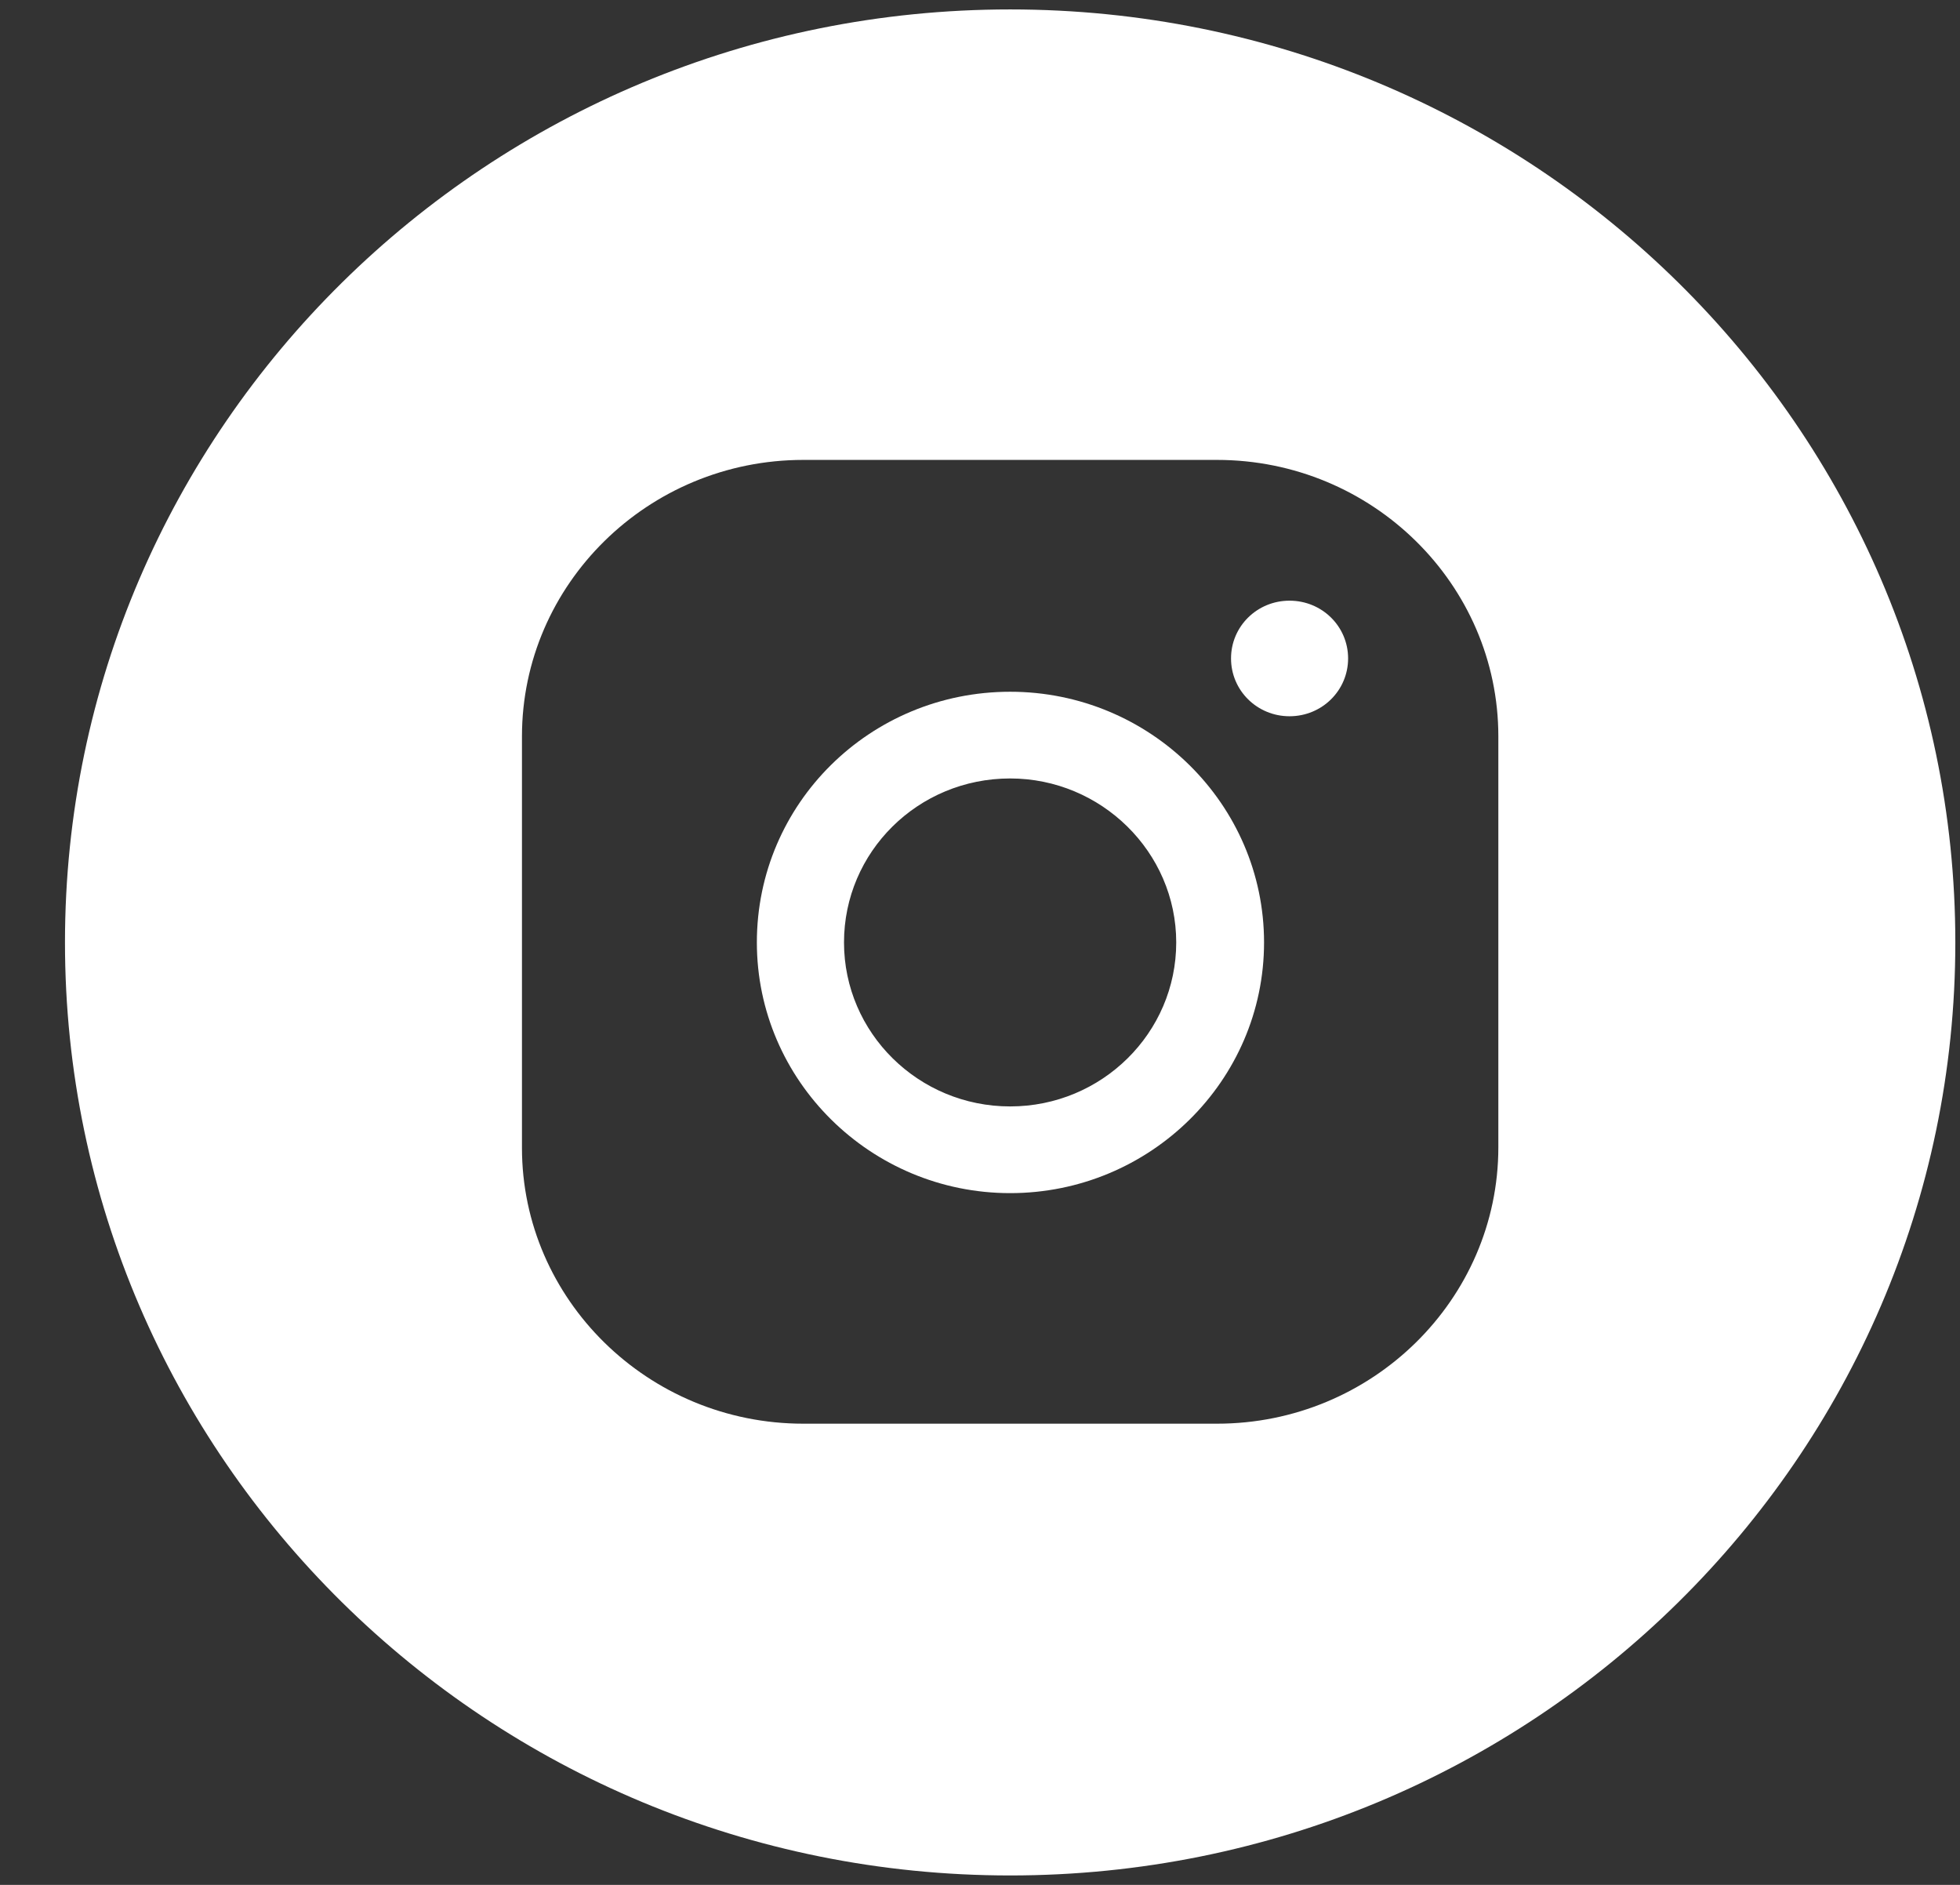<svg width="26" height="25" viewBox="0 0 26 25" fill="none" xmlns="http://www.w3.org/2000/svg">
<rect x="0" y="0" width="26" height="25" fill="#333333" stroke="none"/>
<path d="M13.4 14.675C12.184 14.675 11.196 13.7 11.196 12.5C11.196 11.3 12.176 10.325 13.4 10.325C14.607 10.325 15.603 11.3 15.603 12.5C15.603 13.7 14.616 14.675 13.4 14.675ZM13.4 9.175C11.542 9.175 10.04 10.658 10.04 12.5C10.04 14.333 11.551 15.825 13.4 15.825C15.257 15.825 16.768 14.333 16.768 12.5C16.768 10.667 15.257 9.175 13.4 9.175Z" fill="white"/>
<path d="M17.106 7.967C16.676 7.967 16.33 8.308 16.33 8.733C16.33 9.158 16.676 9.5 17.106 9.5C17.537 9.5 17.883 9.158 17.883 8.733C17.883 8.308 17.537 7.967 17.106 7.967Z" fill="white"/>
<path d="M19.876 15.217C19.876 17.233 18.204 18.883 16.144 18.883H10.656C8.596 18.883 6.924 17.233 6.924 15.225V9.767C6.924 7.75 8.596 6.1 10.656 6.1H16.144C18.204 6.1 19.876 7.75 19.876 9.767V15.217ZM13.4 0.125C6.477 0.125 0.862 5.667 0.862 12.5C0.862 19.333 6.477 24.875 13.4 24.875C20.323 24.875 25.938 19.333 25.938 12.5C25.938 5.667 20.323 0.125 13.4 0.125Z" fill="white"/>
</svg>
